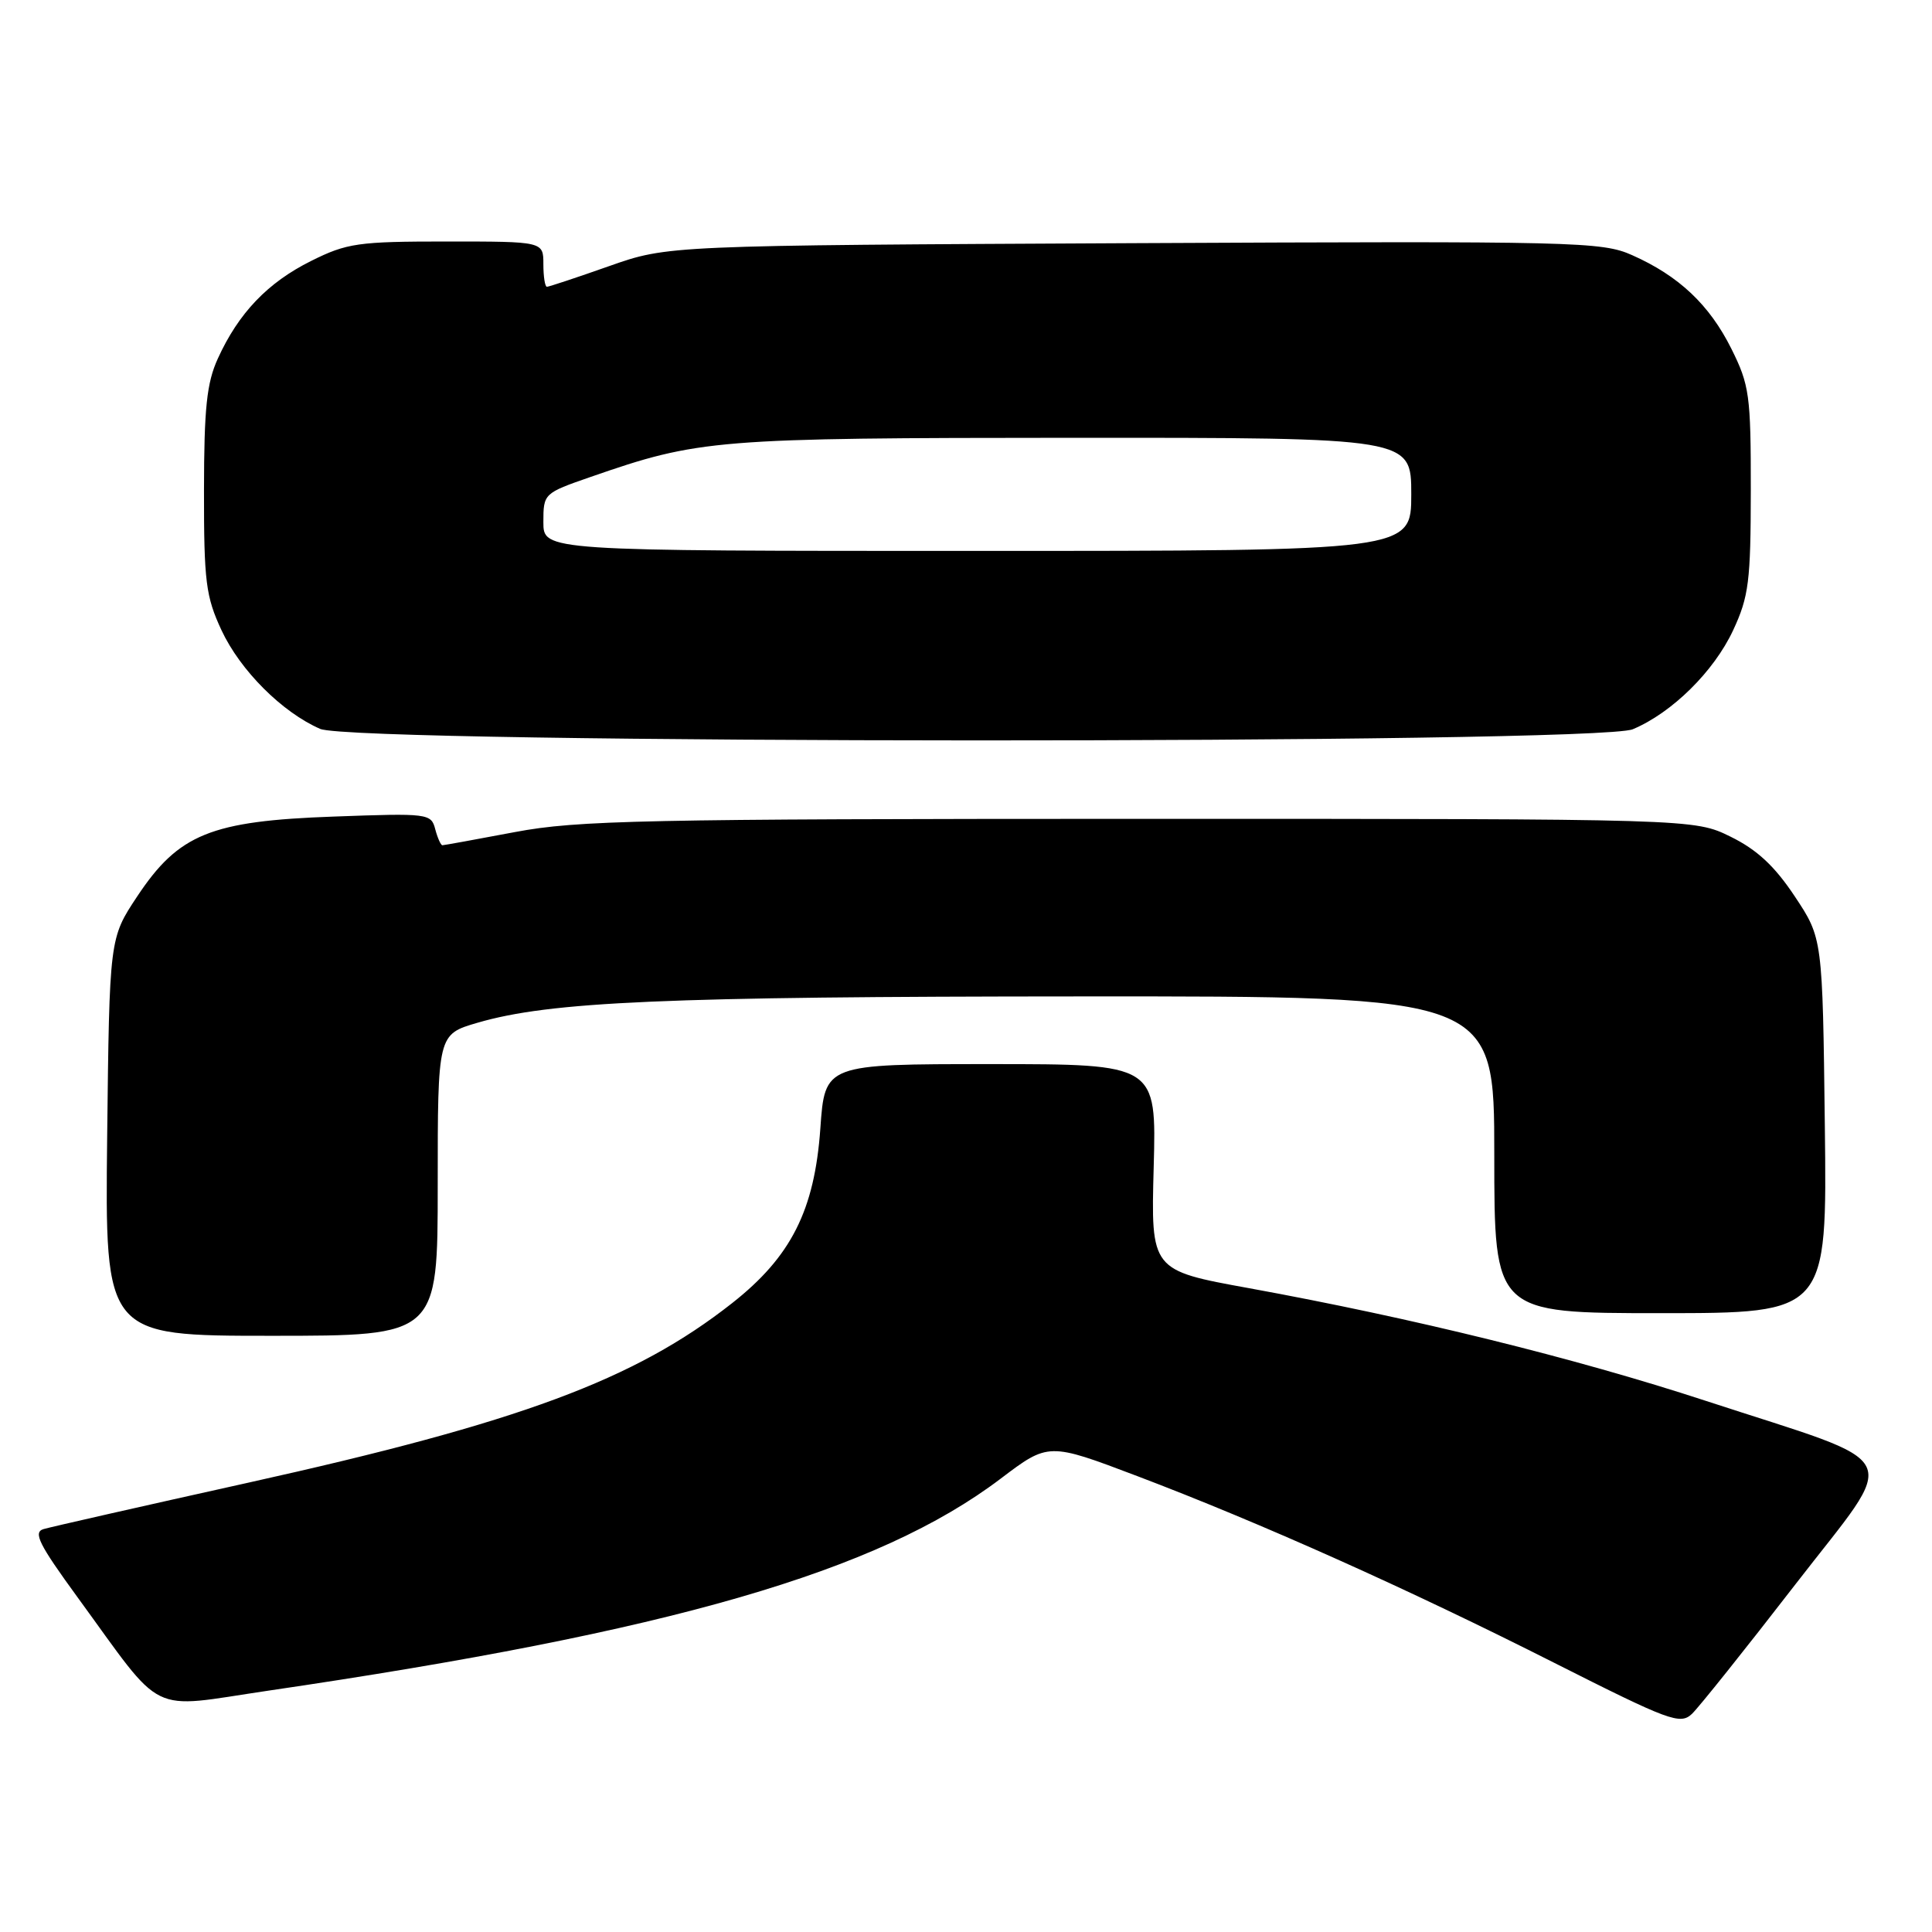 <?xml version="1.0" encoding="UTF-8" standalone="no"?>
<!DOCTYPE svg PUBLIC "-//W3C//DTD SVG 1.1//EN" "http://www.w3.org/Graphics/SVG/1.1/DTD/svg11.dtd" >
<svg xmlns="http://www.w3.org/2000/svg" xmlns:xlink="http://www.w3.org/1999/xlink" version="1.1" viewBox="0 0 256 256">
 <g >
 <path fill="currentColor"
d=" M 237.85 210.00 C 251.82 191.92 253.06 194.47 226.00 185.61 C 208.64 179.93 187.21 174.65 165.50 170.69 C 152.50 168.33 152.50 168.33 152.87 154.66 C 153.24 141.00 153.24 141.00 131.27 141.00 C 109.30 141.00 109.30 141.00 108.70 149.53 C 107.93 160.38 104.82 166.53 97.00 172.68 C 84.08 182.84 68.91 188.47 32.91 196.46 C 18.94 199.56 6.73 202.33 5.78 202.61 C 4.36 203.03 5.13 204.59 10.27 211.64 C 21.94 227.64 19.41 226.40 35.50 224.03 C 88.92 216.19 116.29 208.27 132.58 195.94 C 138.93 191.13 138.93 191.13 150.69 195.59 C 167.06 201.80 186.59 210.55 206.00 220.36 C 221.21 228.04 222.63 228.57 224.19 227.10 C 225.11 226.22 231.26 218.53 237.85 210.00 Z  M 58.00 157.03 C 58.00 137.06 58.00 137.06 63.27 135.52 C 72.93 132.71 88.08 132.05 143.25 132.03 C 198.00 132.00 198.00 132.00 198.00 153.00 C 198.00 174.00 198.00 174.00 220.05 174.00 C 242.10 174.00 242.10 174.00 241.80 149.16 C 241.50 124.32 241.50 124.32 237.82 118.78 C 235.16 114.77 232.82 112.59 229.32 110.87 C 224.50 108.50 224.50 108.50 151.00 108.50 C 85.29 108.51 76.52 108.69 68.25 110.25 C 63.16 111.21 58.83 112.00 58.62 112.00 C 58.41 112.00 57.98 111.04 57.67 109.87 C 57.13 107.79 56.74 107.74 44.22 108.20 C 27.93 108.78 23.67 110.51 18.18 118.78 C 14.50 124.32 14.50 124.32 14.20 150.66 C 13.91 177.00 13.91 177.00 35.95 177.00 C 58.00 177.00 58.00 177.00 58.00 157.03 Z  M 216.35 96.63 C 221.54 94.46 227.11 88.96 229.65 83.51 C 231.73 79.04 231.98 77.03 231.99 64.95 C 232.00 52.37 231.81 51.02 229.42 46.22 C 226.51 40.38 222.46 36.56 216.27 33.81 C 212.26 32.02 208.90 31.94 150.27 32.22 C 88.50 32.52 88.50 32.52 80.72 35.26 C 76.44 36.77 72.73 38.00 72.47 38.00 C 72.21 38.00 72.00 36.65 72.00 35.00 C 72.00 32.00 72.00 32.00 59.20 32.00 C 47.44 32.00 45.97 32.21 41.22 34.58 C 35.47 37.44 31.61 41.48 28.87 47.50 C 27.39 50.73 27.04 54.08 27.03 65.00 C 27.02 77.06 27.27 79.04 29.35 83.51 C 31.84 88.84 37.38 94.38 42.42 96.58 C 47.04 98.59 211.55 98.63 216.35 96.63 Z  M 72.00 69.18 C 72.00 65.40 72.05 65.35 78.25 63.20 C 92.65 58.20 94.69 58.03 142.25 58.01 C 187.00 58.00 187.00 58.00 187.00 65.50 C 187.00 73.00 187.00 73.00 129.50 73.00 C 72.00 73.00 72.00 73.00 72.00 69.18 Z "/>
</g>
</svg>